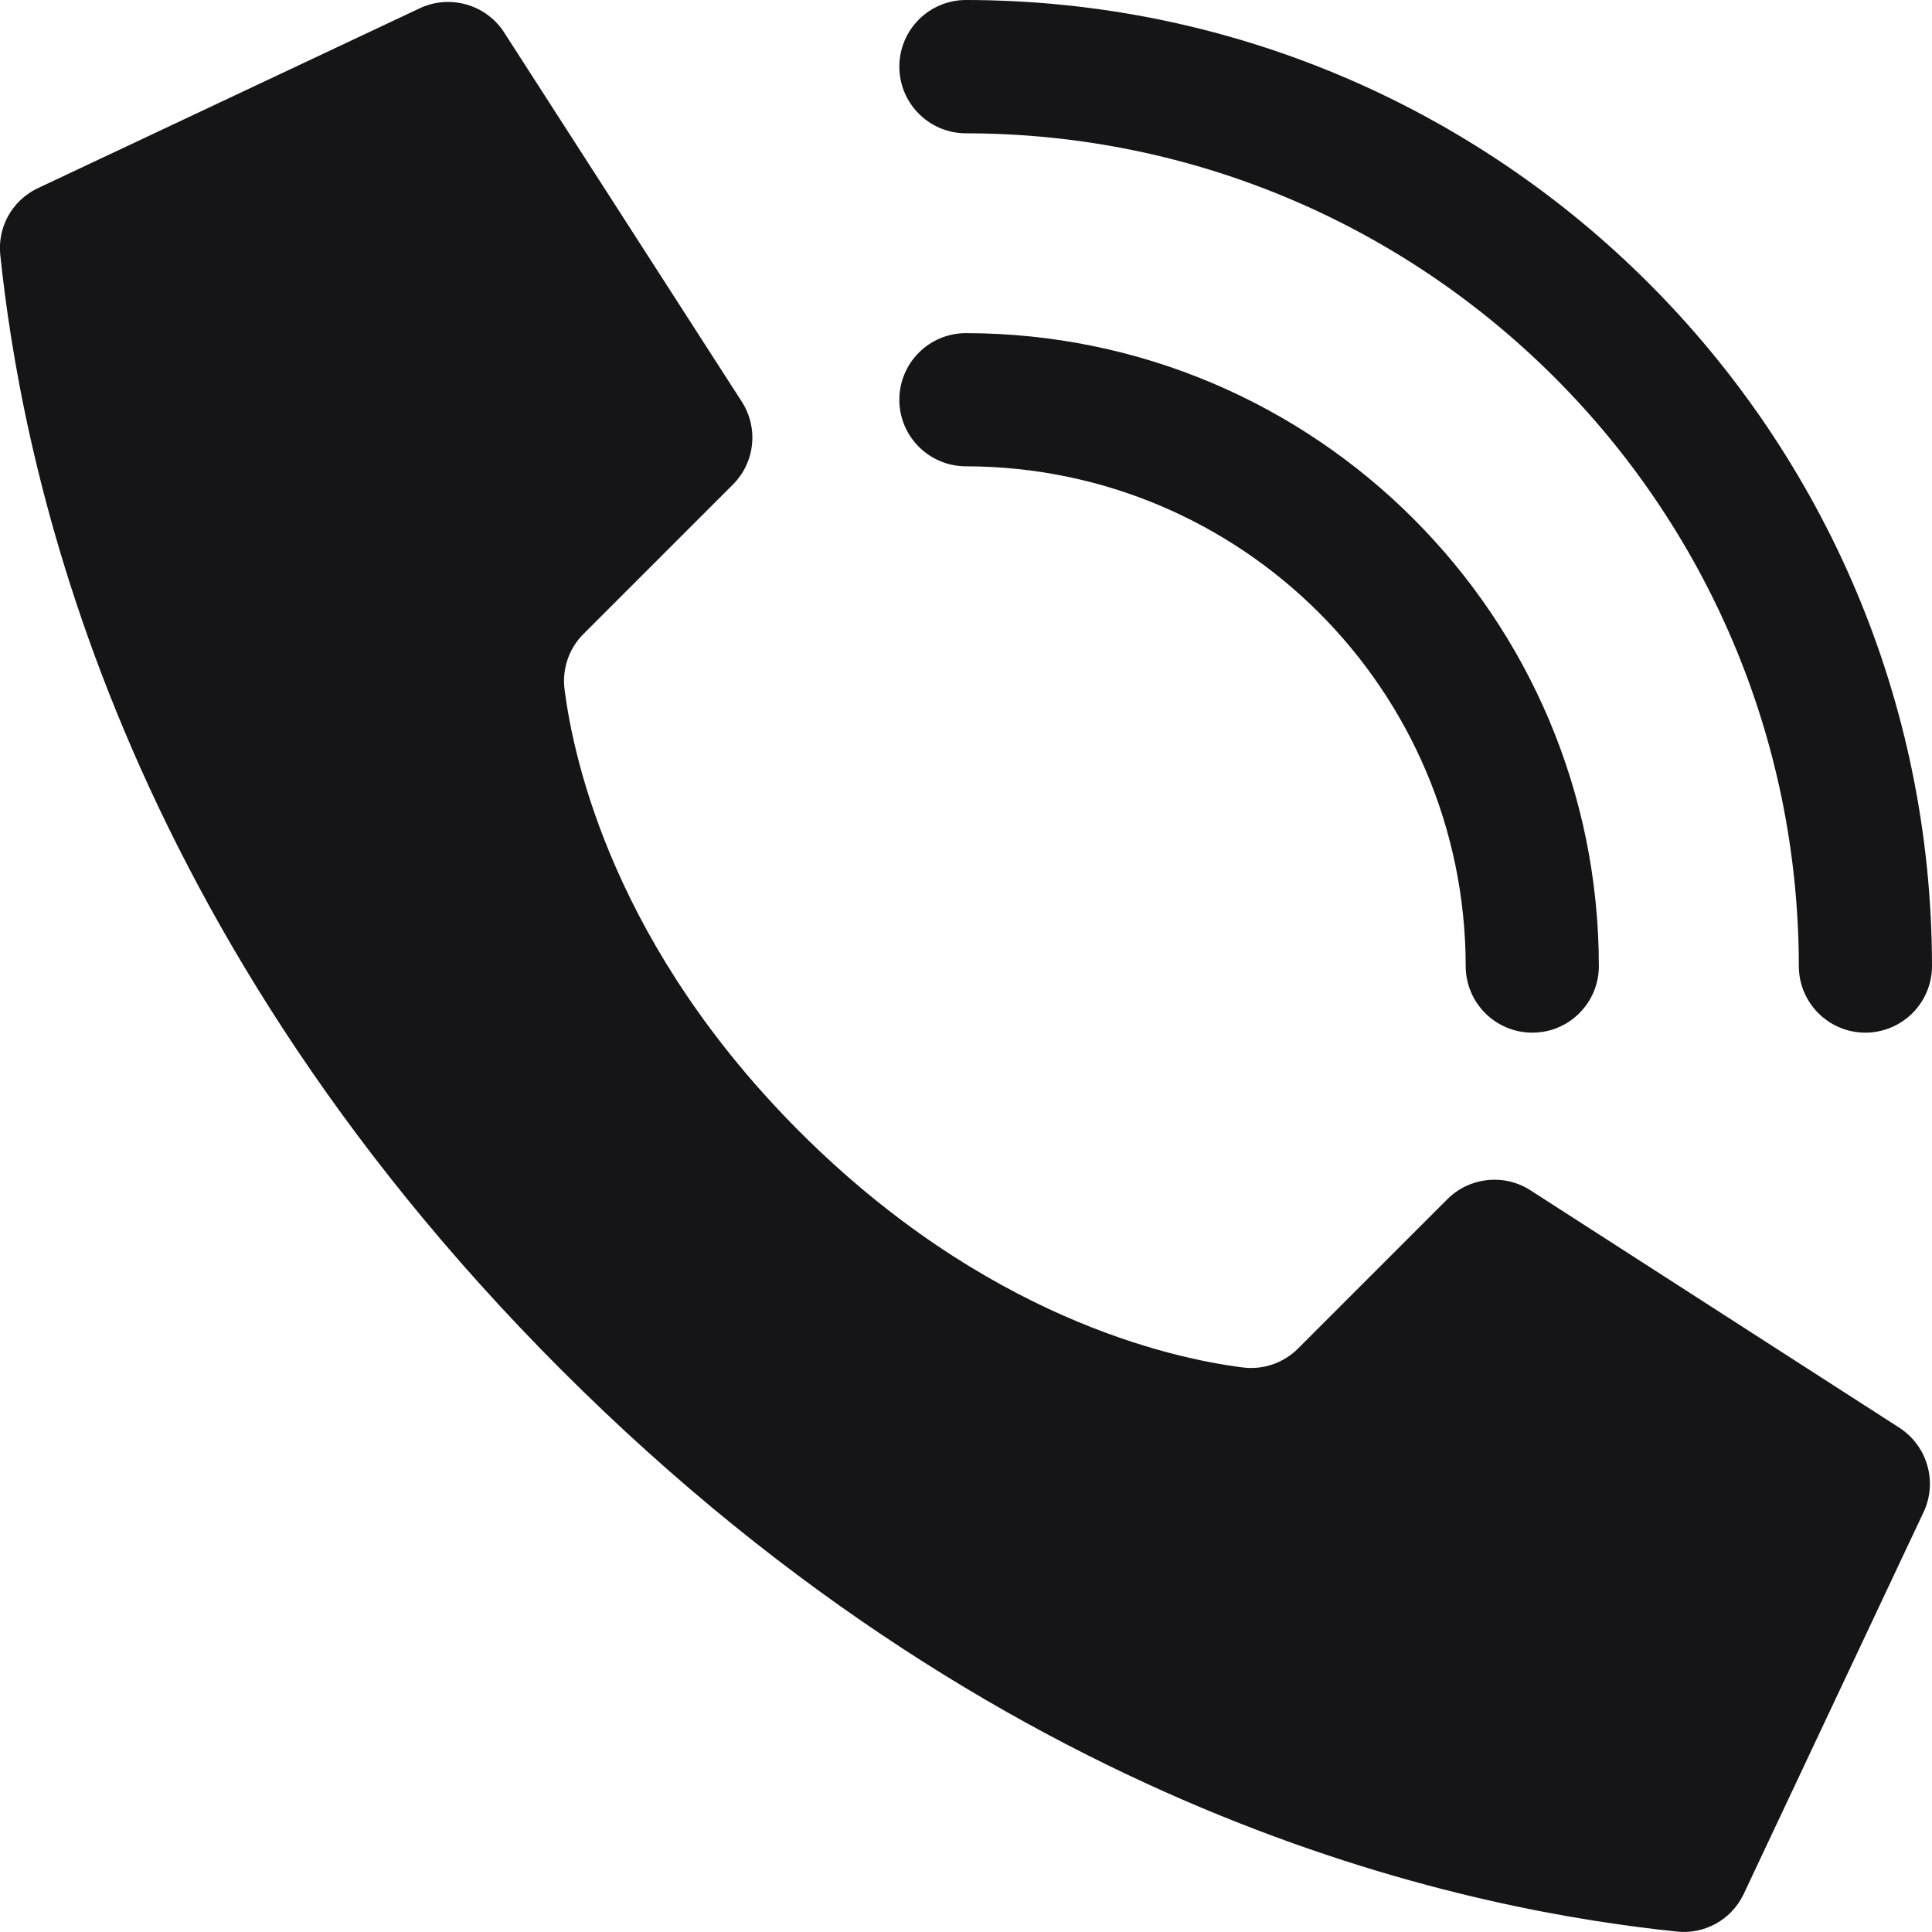 <svg width="14" height="14" viewBox="0 0 14 14" fill="none" xmlns="http://www.w3.org/2000/svg">
<g clip-path="url(#clip0)">
<path d="M5.797 8.203C4.461 6.867 4.159 5.53 4.091 4.995C4.072 4.847 4.123 4.698 4.229 4.593L5.31 3.512C5.47 3.353 5.498 3.106 5.378 2.915L3.657 0.241C3.525 0.03 3.254 -0.046 3.031 0.065L0.267 1.367C0.087 1.456 -0.019 1.647 0.002 1.847C0.147 3.223 0.746 6.605 4.07 9.929C7.394 13.253 10.776 13.853 12.152 13.997C12.352 14.018 12.543 13.912 12.632 13.732L13.934 10.968C14.045 10.746 13.969 10.476 13.759 10.343L11.085 8.622C10.895 8.503 10.647 8.531 10.488 8.69L9.407 9.771C9.302 9.877 9.153 9.928 9.005 9.909C8.47 9.841 7.134 9.539 5.797 8.203V8.203Z" fill="#151517"/>
<path d="M11.104 7.483C10.837 7.483 10.621 7.267 10.621 7C10.618 5.001 8.999 3.382 7 3.379C6.733 3.379 6.517 3.163 6.517 2.897C6.517 2.63 6.733 2.414 7 2.414C9.532 2.417 11.584 4.468 11.586 7C11.586 7.267 11.37 7.483 11.104 7.483Z" fill="#151517"/>
<path d="M13.517 7.483C13.251 7.483 13.035 7.267 13.035 7C13.031 3.669 10.331 0.969 7 0.966C6.733 0.966 6.517 0.749 6.517 0.483C6.517 0.216 6.733 0 7 0C10.864 0.004 13.996 3.136 14 7C14 7.128 13.949 7.251 13.859 7.341C13.768 7.432 13.645 7.483 13.517 7.483Z" fill="#151517"/>
</g>
<defs>
<clipPath id="clip0">
<rect width="14" height="14" fill="white"/>
</clipPath>
</defs>
</svg>

